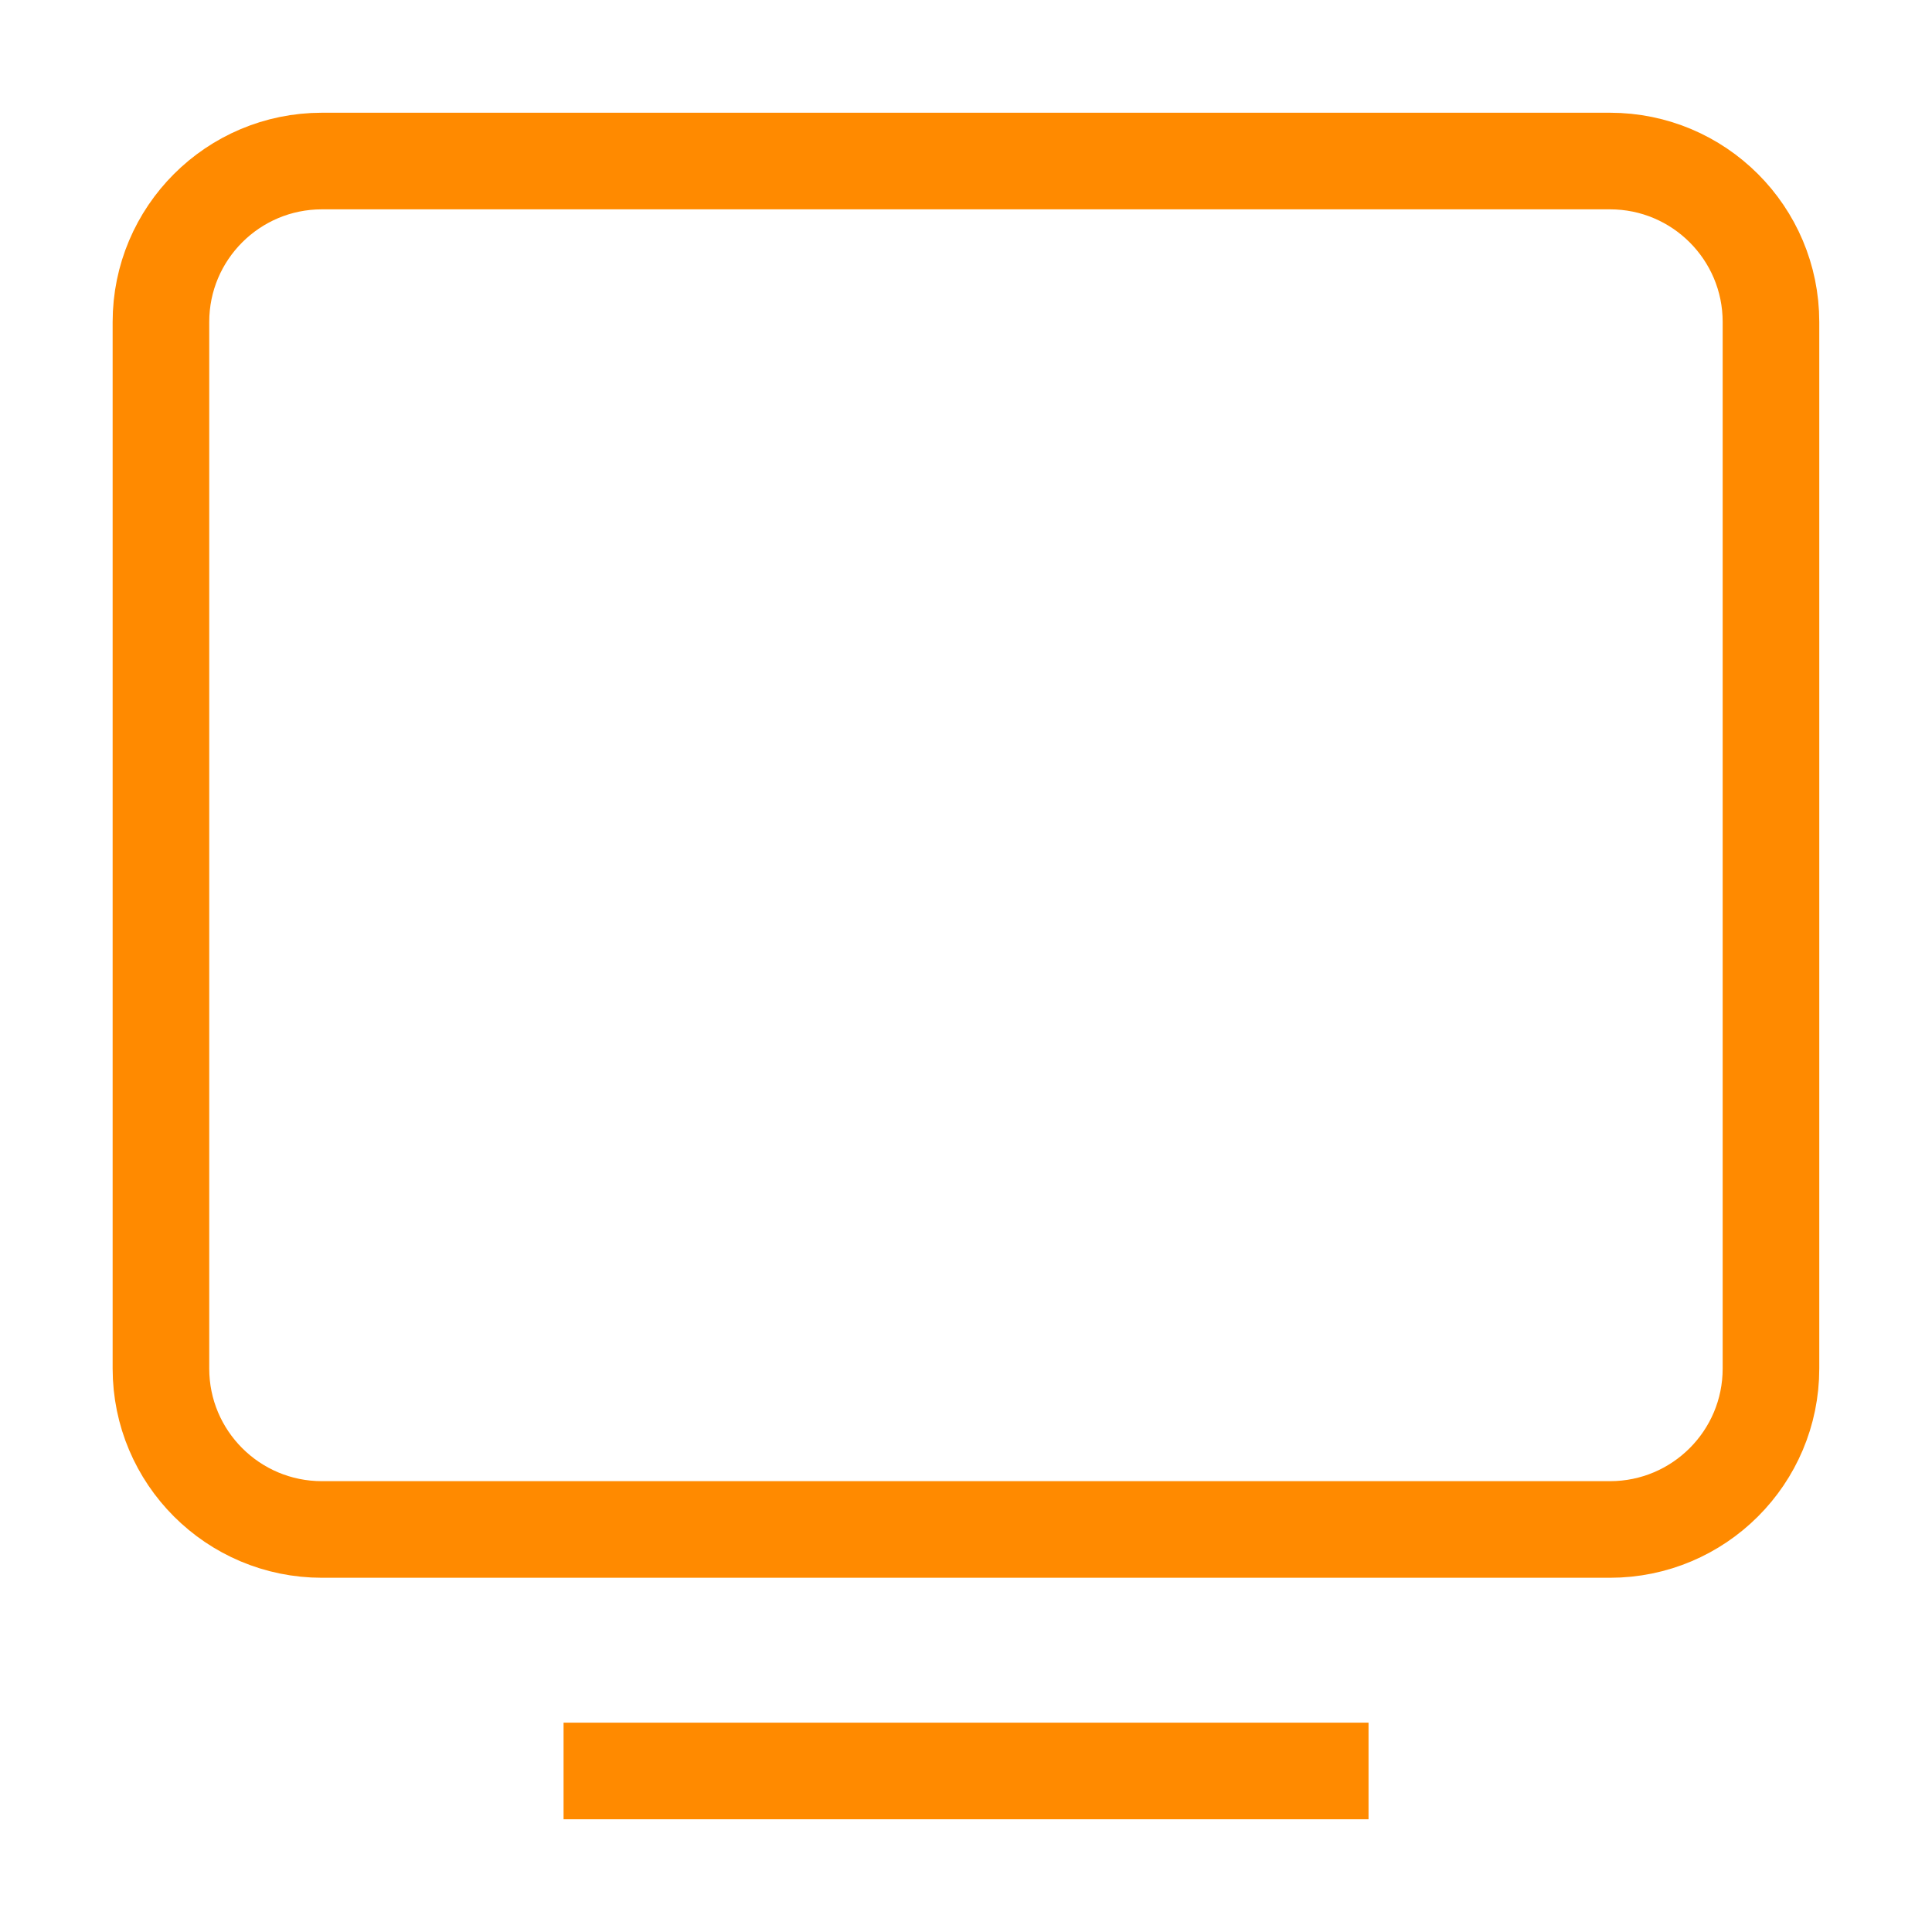 <svg width="20" height="20" viewBox="0 0 20 20" fill="none" xmlns="http://www.w3.org/2000/svg">
<path d="M5.834 18.333H14.167" stroke="#FF8A00" strokeLinecap="round" strokeLinejoin="round"/>
<path d="M1.666 14.167V3.333C1.666 2.413 2.412 1.667 3.333 1.667H16.666C17.587 1.667 18.333 2.413 18.333 3.333V14.167C18.333 15.087 17.587 15.833 16.666 15.833H3.333C2.412 15.833 1.666 15.087 1.666 14.167Z" stroke="#FF8A00"/>
</svg>
